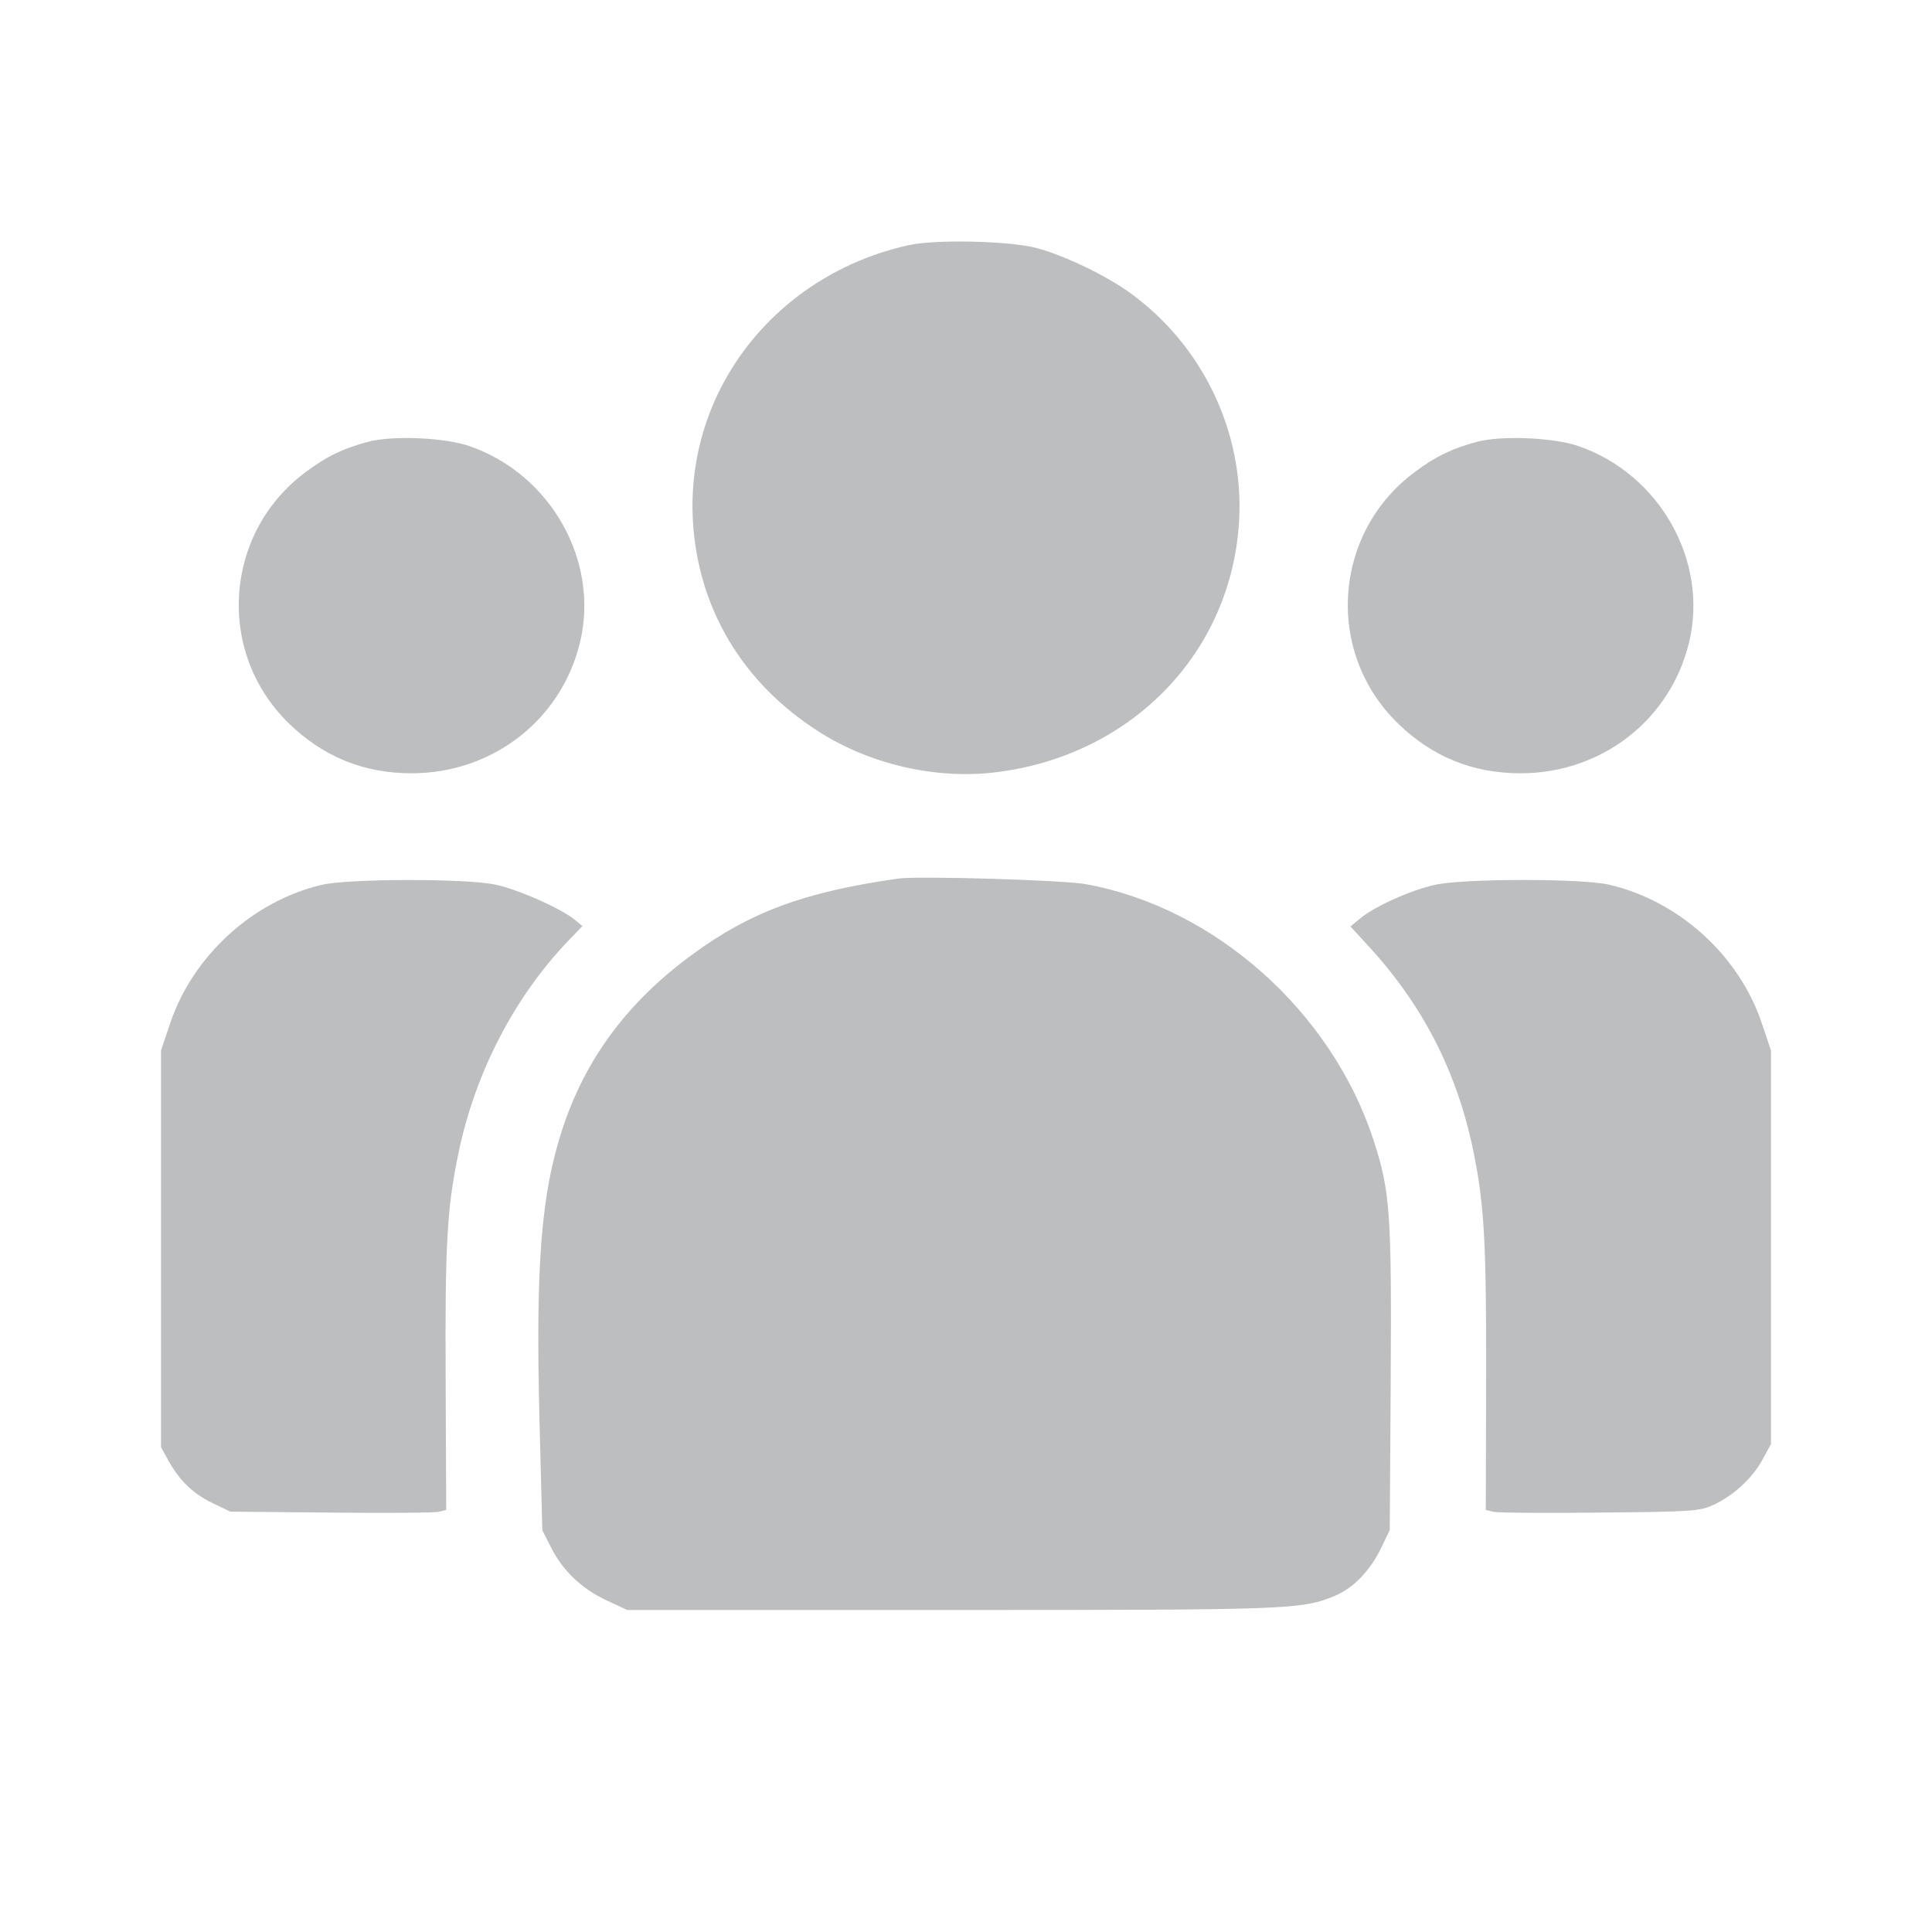 <svg width="24" height="24" viewBox="0 0 24 24" fill="none" xmlns="http://www.w3.org/2000/svg">
<path fill-rule="evenodd" clip-rule="evenodd" d="M11.296 3.044C9.647 3.404 8.519 4.839 8.607 6.462C8.667 7.552 9.222 8.485 10.173 9.09C10.81 9.496 11.627 9.684 12.366 9.594C14.06 9.389 15.303 8.103 15.393 6.462C15.453 5.363 14.938 4.289 14.039 3.639C13.736 3.42 13.232 3.178 12.881 3.082C12.551 2.993 11.632 2.971 11.296 3.044ZM4.568 5.489C4.253 5.575 4.061 5.668 3.8 5.862C2.781 6.617 2.679 8.098 3.585 8.983C4.013 9.4 4.517 9.606 5.112 9.606C6.119 9.606 6.973 8.943 7.205 7.98C7.449 6.971 6.844 5.894 5.836 5.543C5.525 5.434 4.87 5.407 4.568 5.489ZM18.345 5.489C18.03 5.575 17.838 5.668 17.577 5.862C16.558 6.617 16.456 8.098 17.362 8.983C17.789 9.4 18.294 9.606 18.889 9.606C19.896 9.606 20.75 8.943 20.982 7.98C21.226 6.971 20.621 5.894 19.613 5.543C19.302 5.434 18.647 5.407 18.345 5.489ZM11.159 10.914C9.995 11.079 9.32 11.328 8.595 11.861C7.799 12.445 7.277 13.146 6.99 14.014C6.722 14.825 6.652 15.709 6.702 17.652L6.737 19.009L6.846 19.224C6.989 19.511 7.228 19.738 7.538 19.882L7.793 20H11.804C16.047 20 16.172 19.995 16.584 19.823C16.815 19.726 17.023 19.509 17.161 19.222L17.264 19.007L17.276 17.132C17.288 15.08 17.269 14.802 17.067 14.176C16.548 12.57 15.094 11.273 13.487 10.983C13.202 10.932 11.41 10.879 11.159 10.914ZM3.996 10.992C3.141 11.193 2.395 11.874 2.114 12.712L2 13.05V15.513V17.976L2.088 18.137C2.227 18.39 2.398 18.556 2.639 18.671L2.861 18.778L4.109 18.79C4.795 18.797 5.399 18.793 5.45 18.78L5.543 18.757L5.536 17.125C5.528 15.428 5.553 15 5.7 14.302C5.908 13.316 6.394 12.381 7.059 11.687L7.235 11.504L7.142 11.427C6.971 11.285 6.426 11.044 6.149 10.988C5.774 10.911 4.328 10.914 3.996 10.992ZM17.834 10.99C17.541 11.052 17.084 11.255 16.902 11.405L16.776 11.509L17.01 11.764C17.677 12.491 18.099 13.317 18.3 14.288C18.438 14.951 18.465 15.439 18.461 17.126L18.457 18.757L18.551 18.78C18.602 18.793 19.196 18.797 19.872 18.79C21.029 18.779 21.11 18.773 21.281 18.696C21.529 18.584 21.77 18.362 21.895 18.131L22 17.938V15.494V13.05L21.885 12.709C21.603 11.867 20.851 11.187 19.984 10.989C19.645 10.912 18.2 10.912 17.834 10.99Z" fill="#BCBEC0"/>
</svg>
